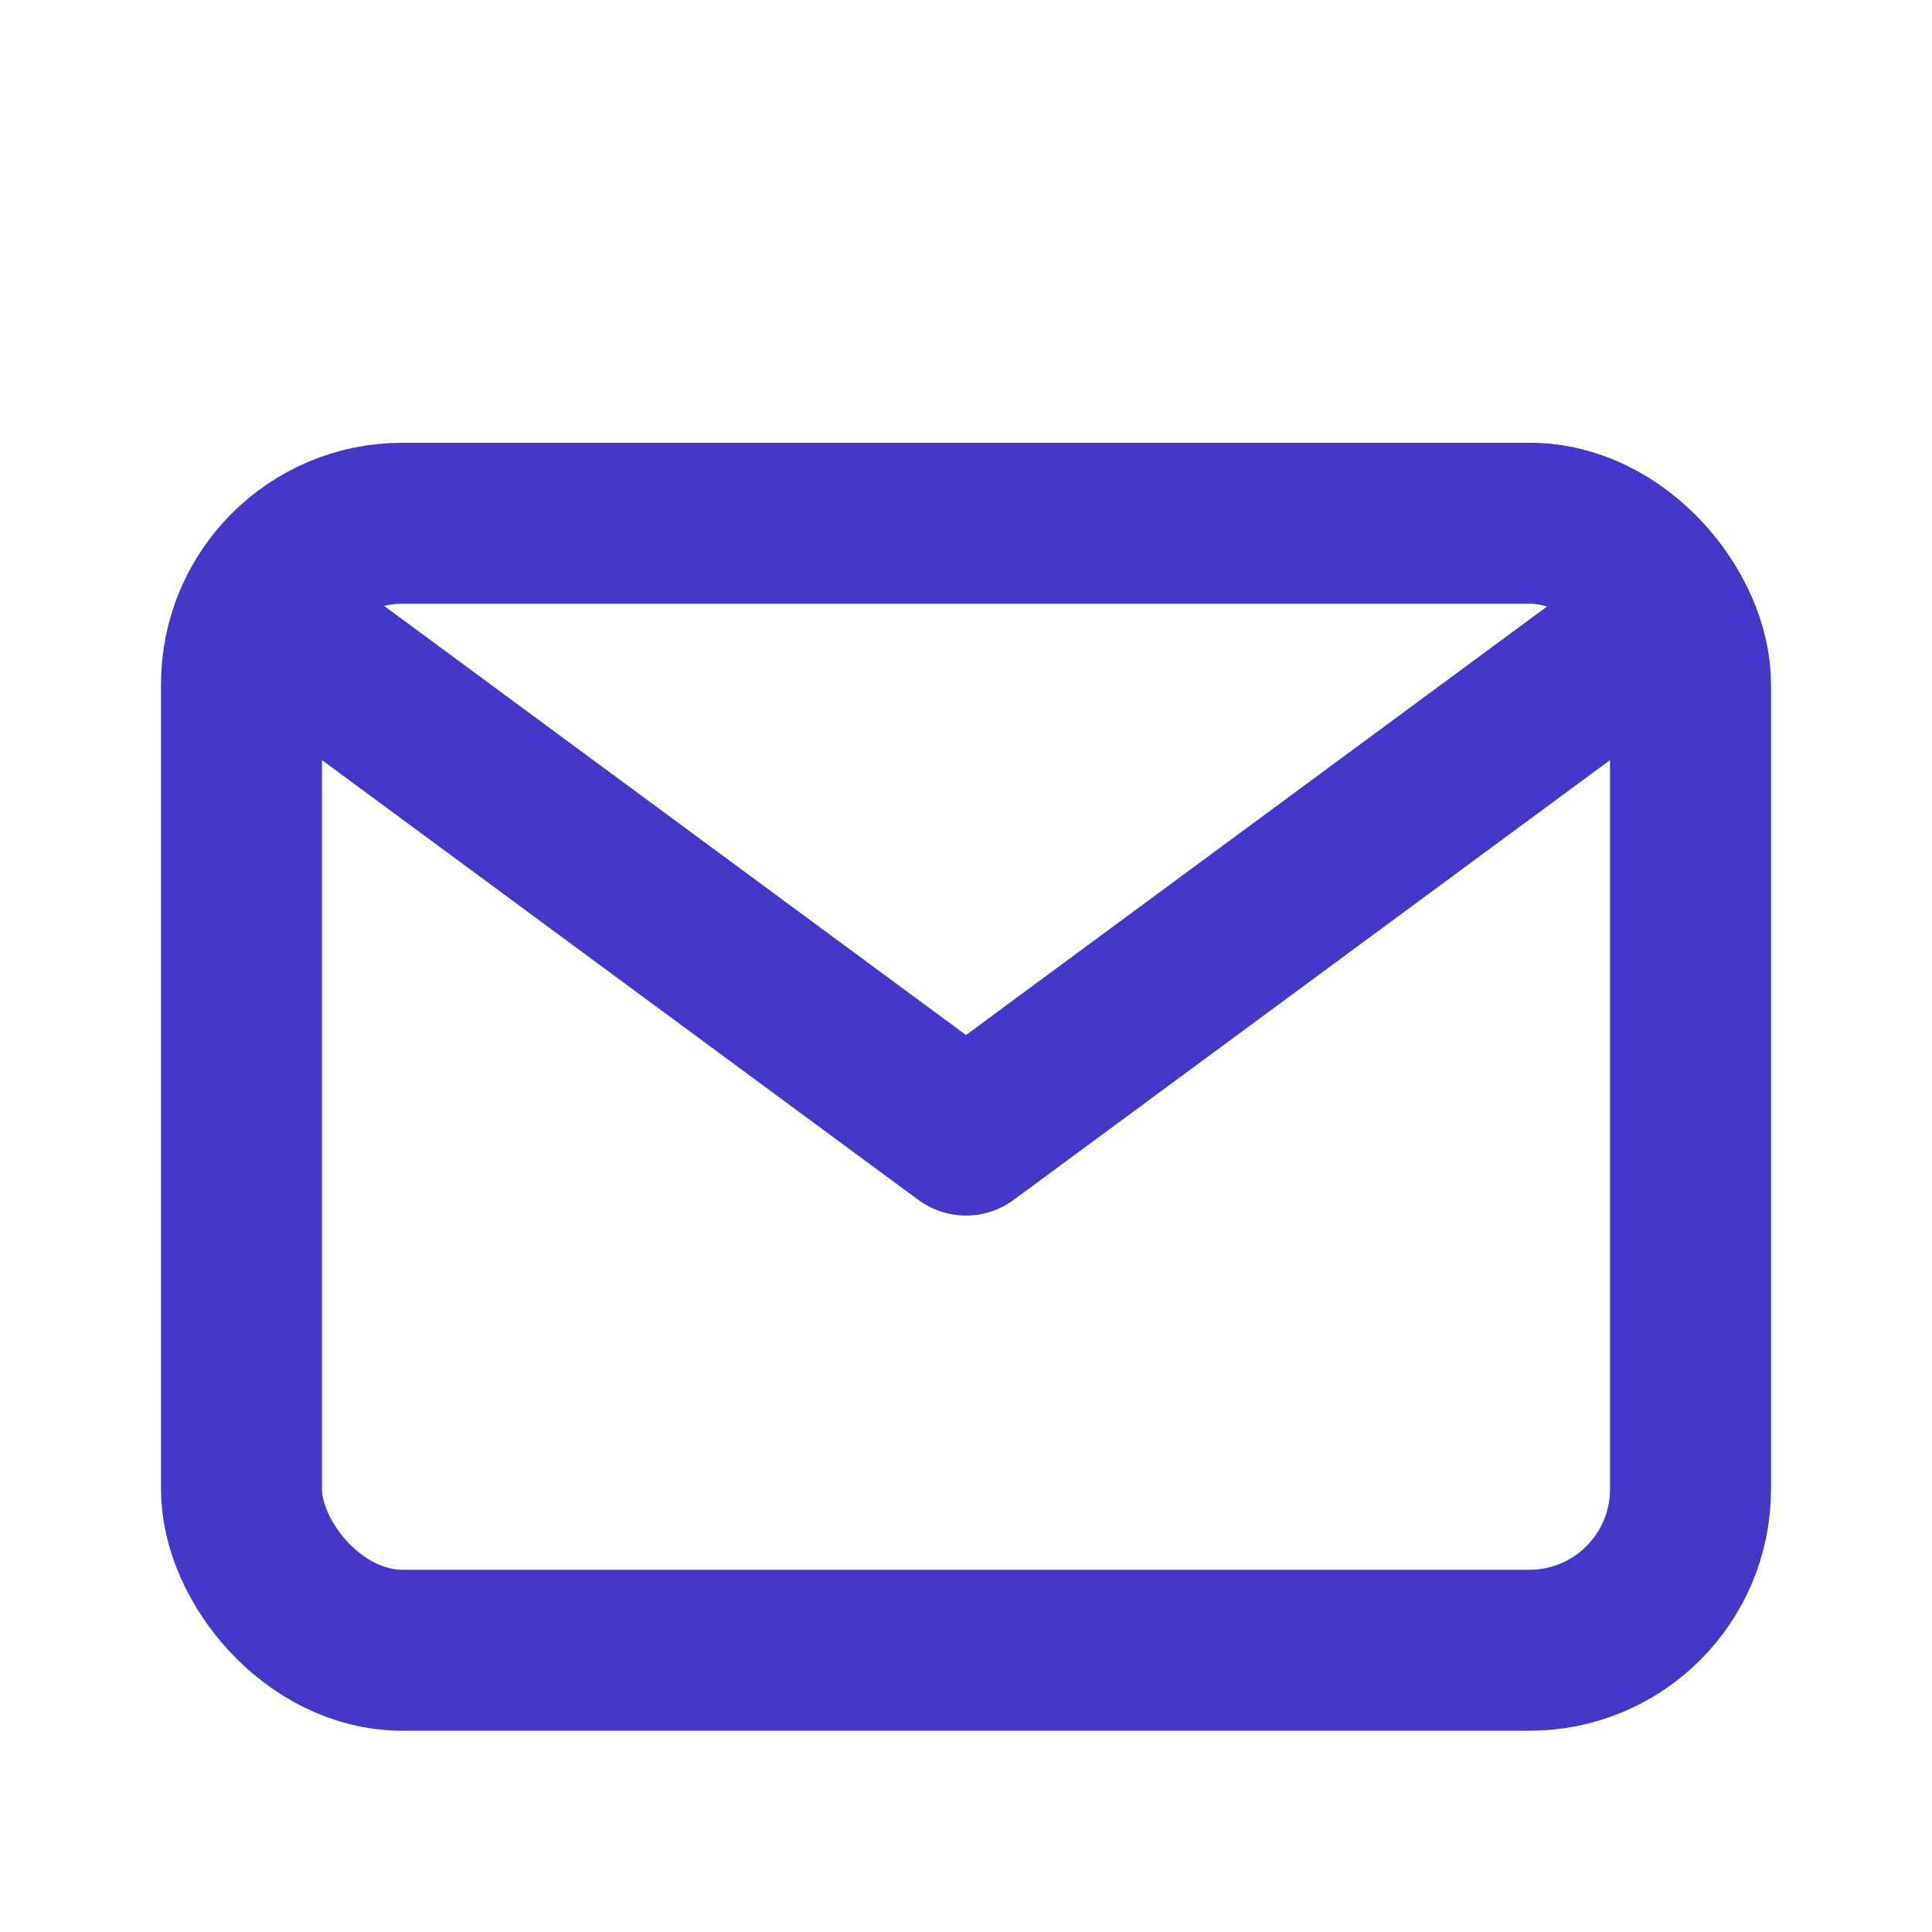 <svg width="800px" height="800px" viewBox="0 0 24 24" xmlns="http://www.w3.org/2000/svg" fill="#000000"><g id="SVGRepo_bgCarrier" stroke-width="0"/><g id="SVGRepo_tracerCarrier" stroke-linecap="round" stroke-linejoin="round"/><g id="SVGRepo_iconCarrier"> <title/> <g id="Complete"> <g id="mail"> <g> <polyline fill="none" points="4 8.2 12 14.1 20 8.2" stroke="#4338ca" stroke-linecap="round" stroke-linejoin="round" stroke-width="2"/> <rect fill="none" height="14" rx="2" ry="2" stroke="#4338ca" stroke-linecap="round" stroke-linejoin="round" stroke-width="2" width="18" x="3" y="6.5"/> </g> </g> </g> </g></svg>